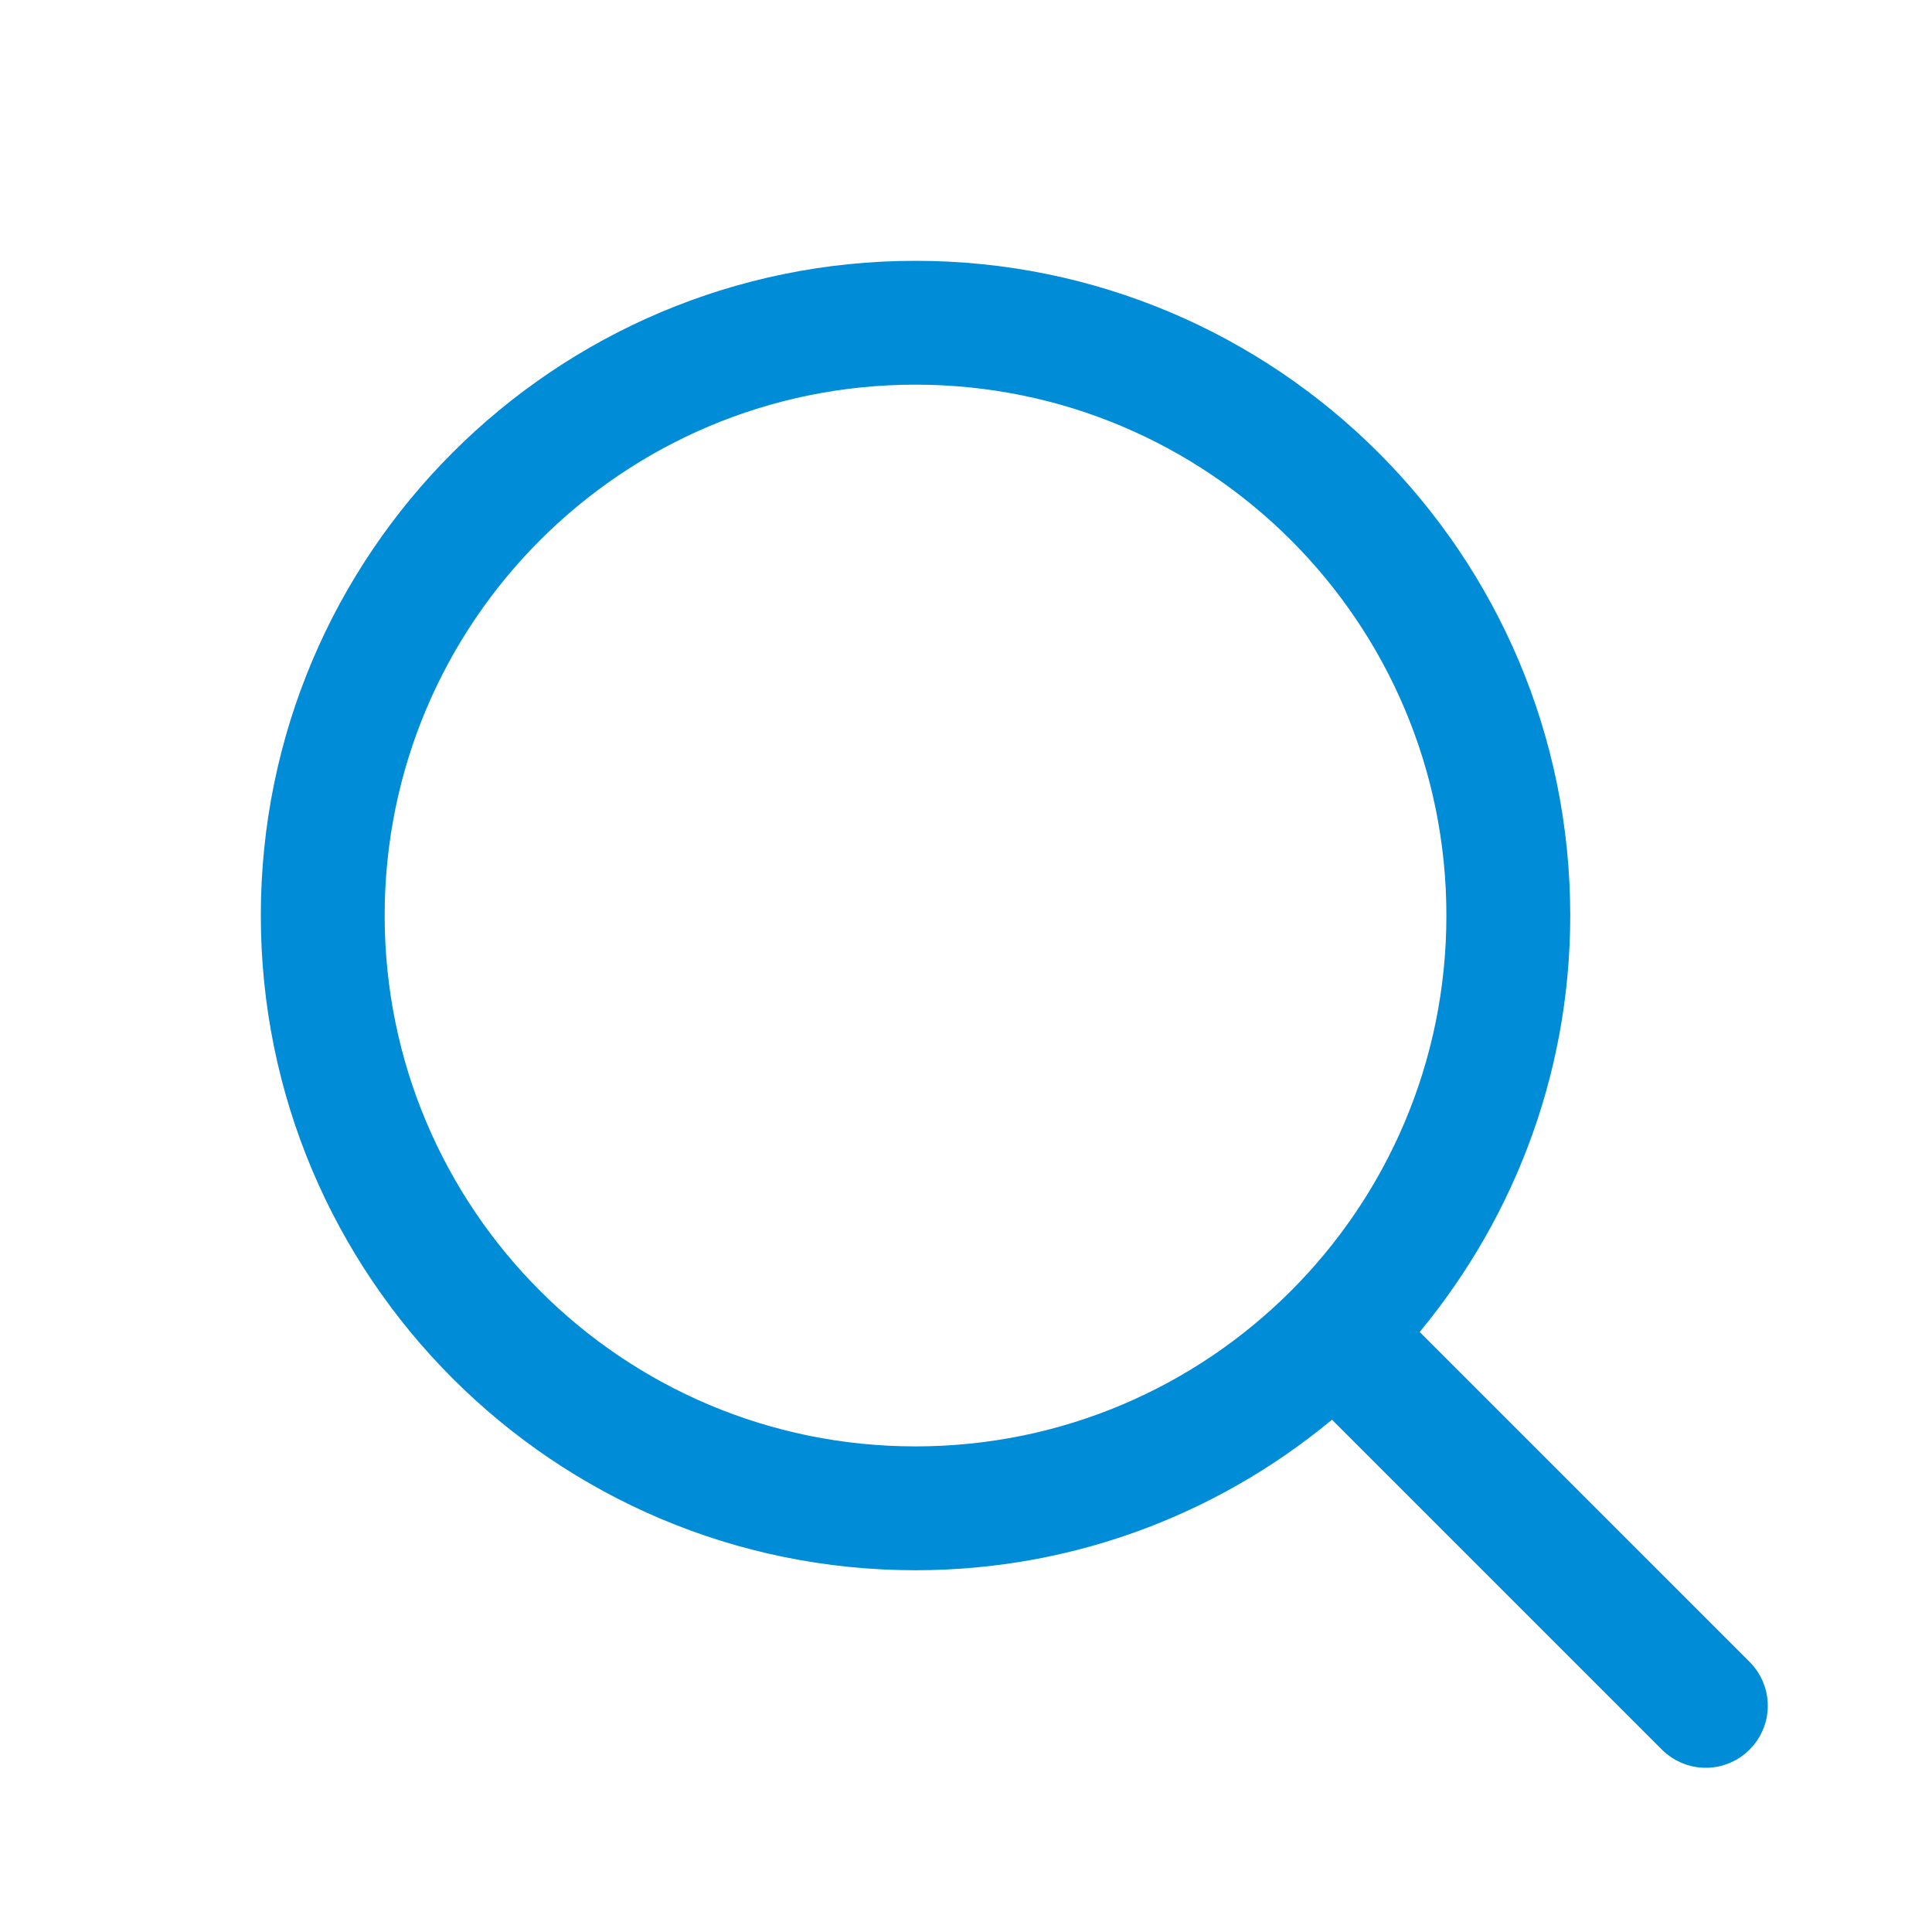 <svg width="20" height="20" viewBox="0 0 20 20" fill="none" xmlns="http://www.w3.org/2000/svg">
<g id="Frame 427319471">
<g id="Group 427320094">
<path id="Vector" d="M18.007 17.311L14.493 13.797C15.494 12.636 16.105 11.129 16.105 9.477C16.105 5.818 13.136 2.85 9.477 2.85C5.818 2.85 2.85 5.818 2.85 9.477C2.85 13.136 5.818 16.105 9.477 16.105C11.132 16.105 12.639 15.494 13.797 14.493L17.311 18.007C17.4 18.096 17.523 18.15 17.659 18.15C17.929 18.15 18.15 17.929 18.15 17.659C18.15 17.523 18.096 17.4 18.007 17.311ZM9.477 15.123C6.359 15.123 3.832 12.596 3.832 9.477C3.832 6.359 6.359 3.832 9.477 3.832C12.596 3.832 15.123 6.359 15.123 9.477C15.123 12.596 12.596 15.123 9.477 15.123Z" fill="#008CD6" stroke="#008CD6" stroke-width="0.3"/>
</g>
</g>
</svg>

